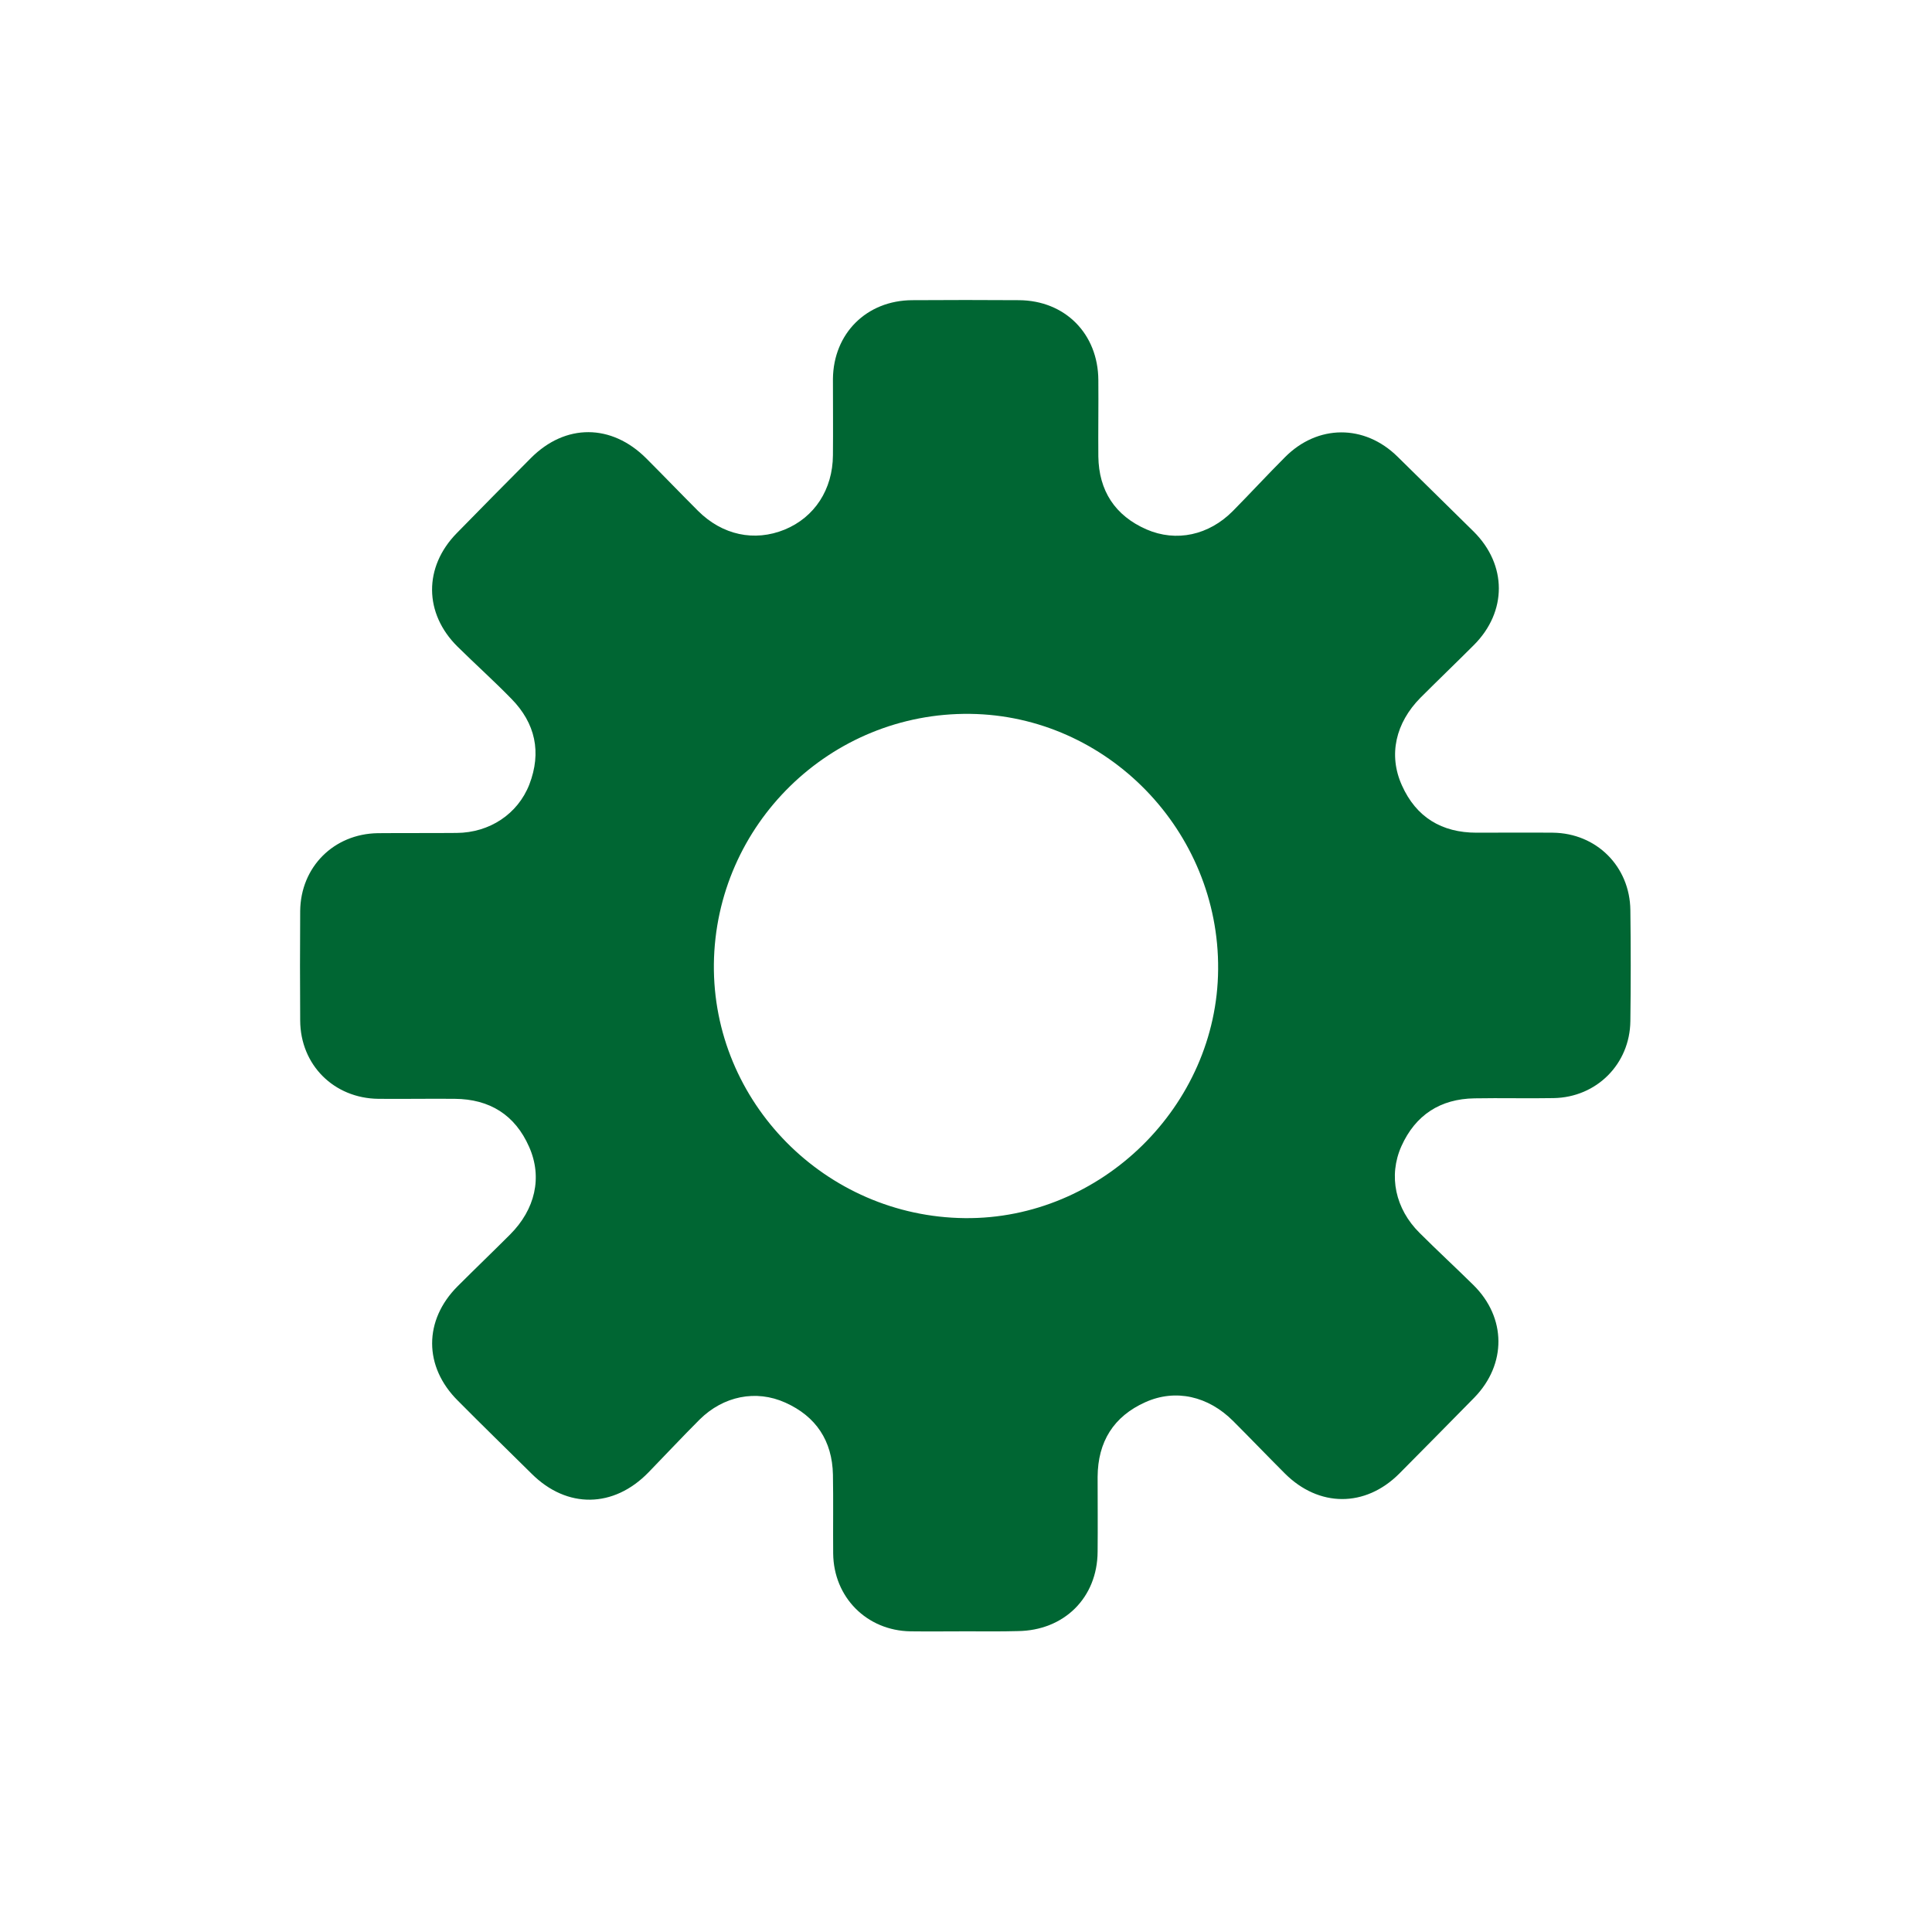 <?xml version="1.0" encoding="utf-8"?>
<!-- Generator: Adobe Illustrator 21.1.0, SVG Export Plug-In . SVG Version: 6.00 Build 0)  -->
<svg version="1.1" id="Capa_1" xmlns="http://www.w3.org/2000/svg" xmlns:xlink="http://www.w3.org/1999/xlink" x="0px" y="0px"
	 viewBox="0 0 800 800" style="enable-background:new 0 0 800 800;" xml:space="preserve">
<style type="text/css">
	.st0{fill:#006633;}
</style>
<g>
	<path class="st0" d="M400,675.5c-7.7,0-15.3,0.1-23,0c-18.1-0.3-31.8-14.1-32-32.2c-0.1-10.9,0.1-21.8-0.1-32.7
		c-0.3-14-7-24.1-19.7-29.8c-12.2-5.5-25.7-2.7-35.5,7c-7.2,7.2-14.1,14.6-21.2,21.9c-14.4,14.8-33.7,15.1-48.3,0.6
		c-10.2-10.1-20.5-20.1-30.6-30.3c-14.2-14.1-14.2-33.3-0.1-47.4c7.2-7.2,14.5-14.2,21.7-21.4c10.4-10.4,13.5-23.7,7.9-36.3
		c-5.8-13.2-16.3-19.8-30.8-19.9c-10.5-0.1-21.1,0.1-31.6,0c-18.4-0.2-32.3-14-32.4-32.4c-0.1-15.1-0.1-30.2,0-45.4
		c0.2-18.2,13.9-31.9,32.1-32.2c10.9-0.1,21.8,0,32.7-0.1c13.6-0.1,25.3-7.8,30.1-20.1c5.1-13.3,2.5-25.3-7.4-35.4
		c-7.2-7.4-14.9-14.3-22.3-21.6c-14-13.8-14.1-33-0.4-47c10.2-10.4,20.4-20.8,30.7-31.1c14.3-14.4,33.4-14.3,47.8,0.1
		c7.2,7.2,14.2,14.5,21.4,21.7c10.1,10.1,23.4,12.9,35.9,7.8c12.4-5.1,19.9-16.6,20-30.8c0.1-10.5,0-21.1,0-31.6
		c0.2-18.8,13.9-32.5,32.8-32.6c14.7-0.1,29.5-0.1,44.2,0c19.1,0.1,32.8,13.9,32.9,33.1c0.1,10.5-0.1,21.1,0,31.6
		c0.2,14.2,6.9,24.5,19.9,30.2c12.4,5.4,25.9,2.4,35.8-7.6c7.3-7.4,14.3-15,21.6-22.3c13.5-13.6,32.9-13.7,46.6-0.2
		c10.5,10.3,21,20.7,31.5,31c13.9,13.8,13.9,33.2,0.1,47c-7.3,7.3-14.8,14.5-22.1,21.8c-10.3,10.4-13.4,23.7-7.7,36.3
		c5.9,13.2,16.5,19.6,30.9,19.6c10.5,0,21.1-0.1,31.6,0c18.1,0.2,31.9,14,32.1,32.1c0.2,15.3,0.2,30.6,0,45.9
		c-0.2,17.8-14,31.6-31.8,31.9c-10.9,0.2-21.8-0.1-32.7,0.1c-14.2,0.2-24.5,6.9-30.3,19.8c-5.5,12.3-2.5,26,7.5,35.9
		c7.3,7.3,14.9,14.3,22.3,21.6c13.7,13.5,13.8,32.8,0.4,46.6c-10.3,10.5-20.7,21-31.1,31.5c-14.1,14.1-33.3,14-47.4-0.1
		c-7.2-7.2-14.2-14.5-21.4-21.7c-10.3-10.3-23.8-13.4-36.3-7.8c-13.2,5.9-19.7,16.4-19.8,30.9c0,10.3,0.1,20.7,0,31
		c-0.1,19.1-13.9,32.7-33.1,32.9C414.6,675.6,407.3,675.5,400,675.5z M399.5,504.4c56.5,0.6,104.5-46.5,104.9-103
		c0.5-57.3-45.9-105.1-102.7-105.8c-57.8-0.7-105.4,45.8-106.1,103.6C295,456.4,341.8,503.8,399.5,504.4z"/>
</g>
</svg>
